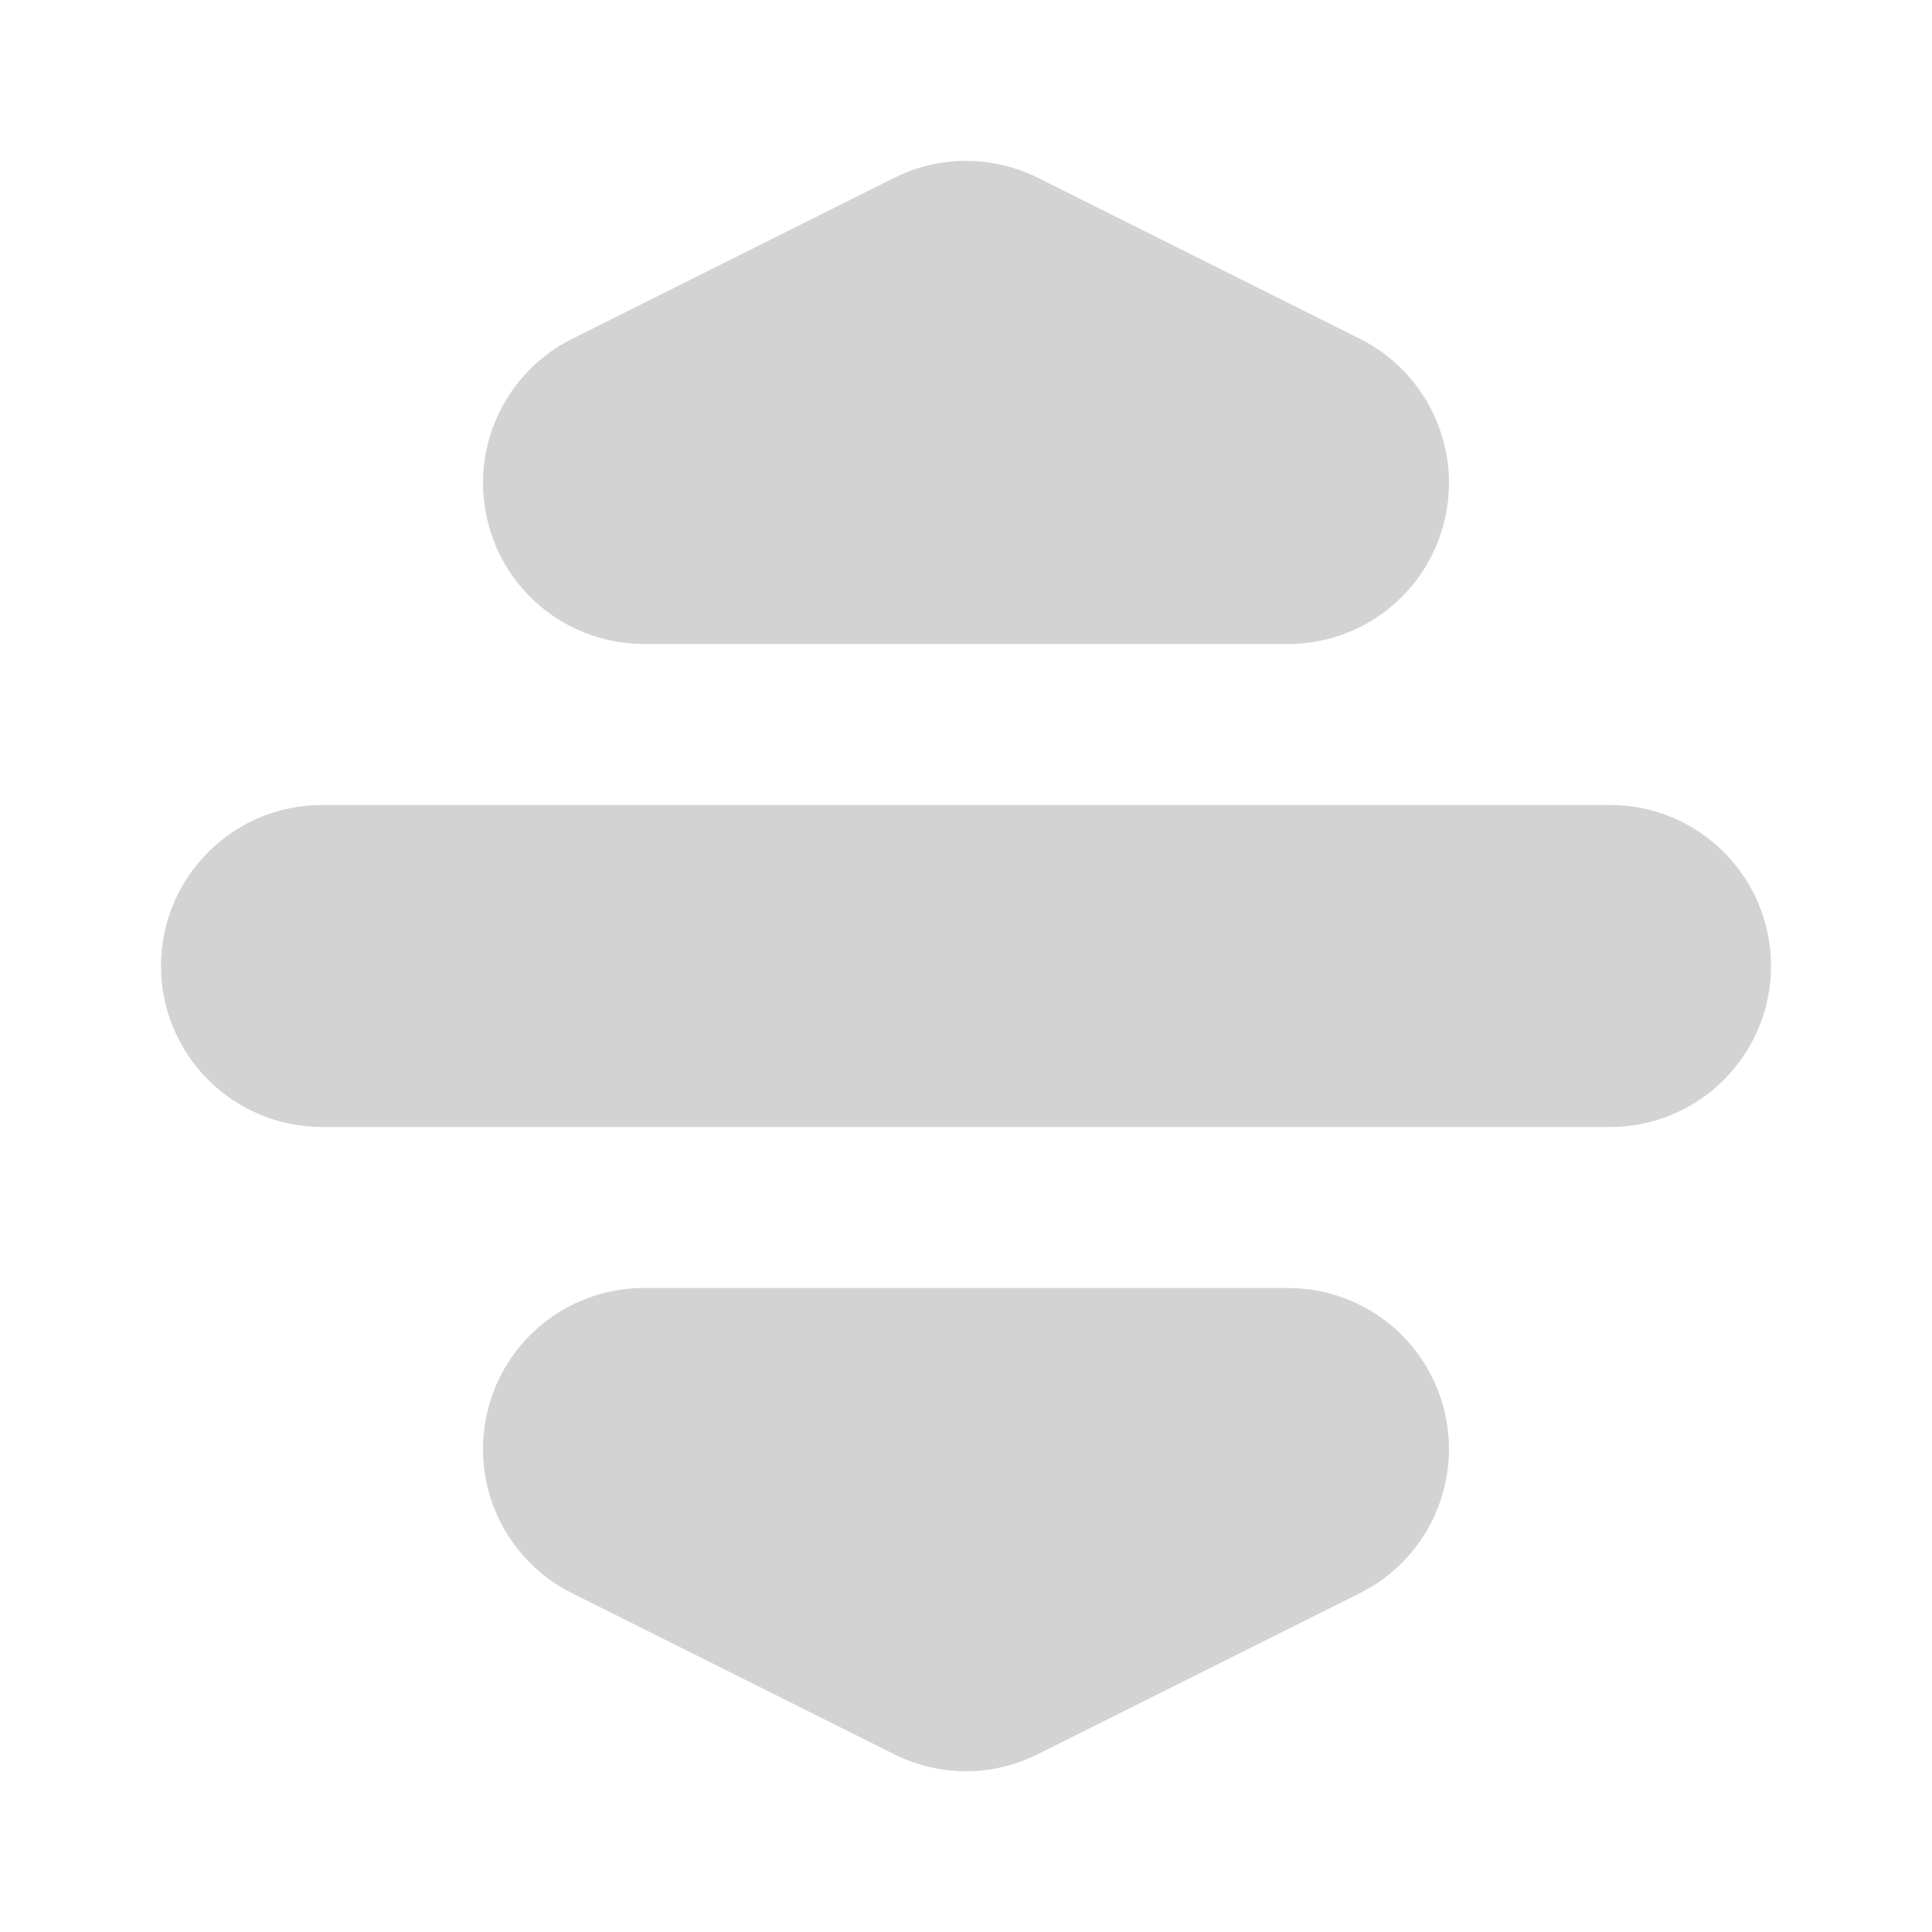 <?xml version="1.0" encoding="utf-8"?>
<!-- Generator: Adobe Illustrator 16.0.0, SVG Export Plug-In . SVG Version: 6.00 Build 0)  -->
<!DOCTYPE svg PUBLIC "-//W3C//DTD SVG 1.0//EN" "http://www.w3.org/TR/2001/REC-SVG-20010904/DTD/svg10.dtd">
<svg version="1.0" id="Layer_1" xmlns="http://www.w3.org/2000/svg" xmlns:xlink="http://www.w3.org/1999/xlink" x="0px" y="0px"
	 width="12px" height="12px" viewBox="0 0 12 12" enable-background="new 0 0 12 12" xml:space="preserve">
<g opacity="0.4" enable-background="new    ">
	<path fill="#919191" d="M4,8h4c0.464,0,0.867,0.318,0.973,0.77C9.08,9.223,8.861,9.688,8.447,9.895l-2,1
		c-0.281,0.142-0.613,0.142-0.895,0l-2-1C3.138,9.688,2.92,9.223,3.027,8.77C3.133,8.318,3.536,8,4,8z"/>
</g>
<path opacity="0.4" fill="#919191" enable-background="new    " d="M8,4H4C3.536,4,3.133,3.681,3.027,3.23
	C2.92,2.778,3.138,2.313,3.553,2.105l2-1c0.281-0.141,0.613-0.141,0.895,0l2,1C8.861,2.313,9.08,2.778,8.973,3.23
	C8.867,3.681,8.464,4,8,4z"/>
<path opacity="0.4" fill="#919191" enable-background="new    " d="M10,7H2C1.448,7,1,6.552,1,6s0.448-1,1-1h8c0.553,0,1,0.448,1,1
	S10.553,7,10,7z"/>
</svg>
